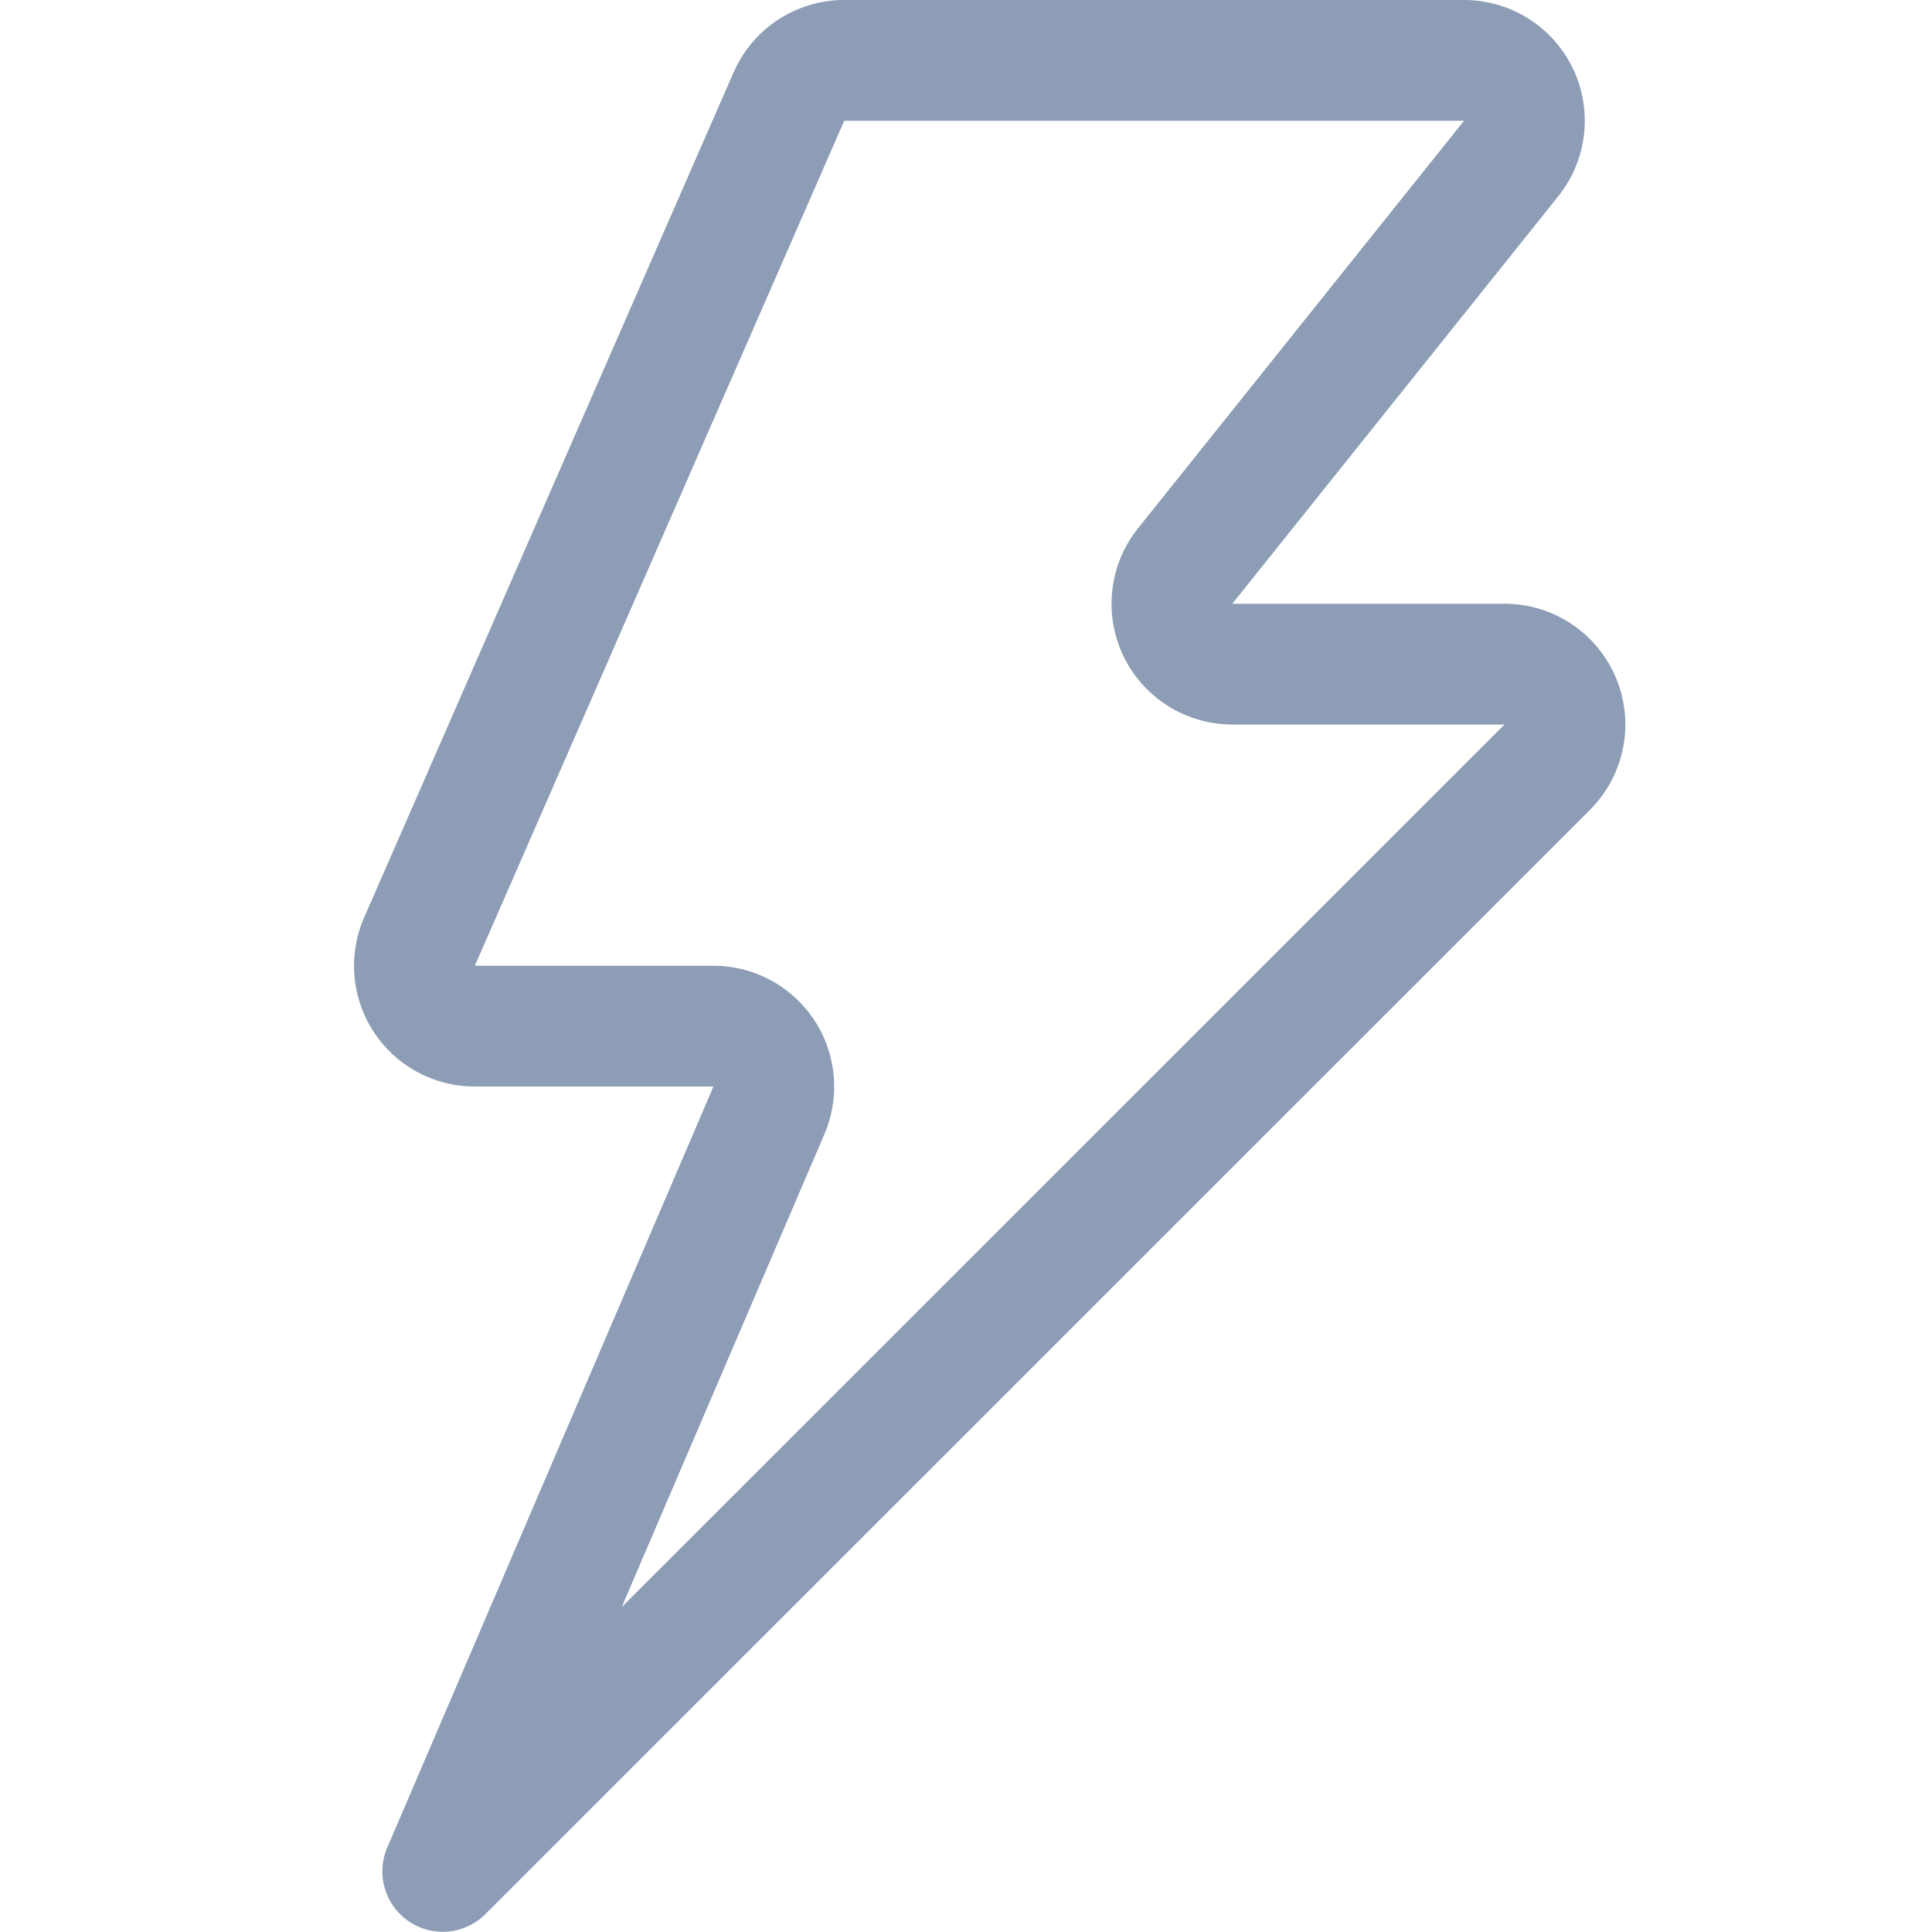 <svg xmlns="http://www.w3.org/2000/svg" viewBox="0 0 24 24"><defs><style>.a{fill:none;stroke:#8C9DB5;stroke-linejoin:round;stroke-width:1.5px;}</style></defs><title>flash</title><path class="a" d="M5.5,23.247l4.052-9.454a.751.751,0,0,0-.689-1.046H5.9A.749.749,0,0,1,5.21,11.7L9.8,1.2a.75.75,0,0,1,.687-.45h7.7a.75.75,0,0,1,.585,1.219l-4.05,5.063a.75.75,0,0,0,.586,1.218H18.69a.75.75,0,0,1,.53,1.281Z"/></svg>